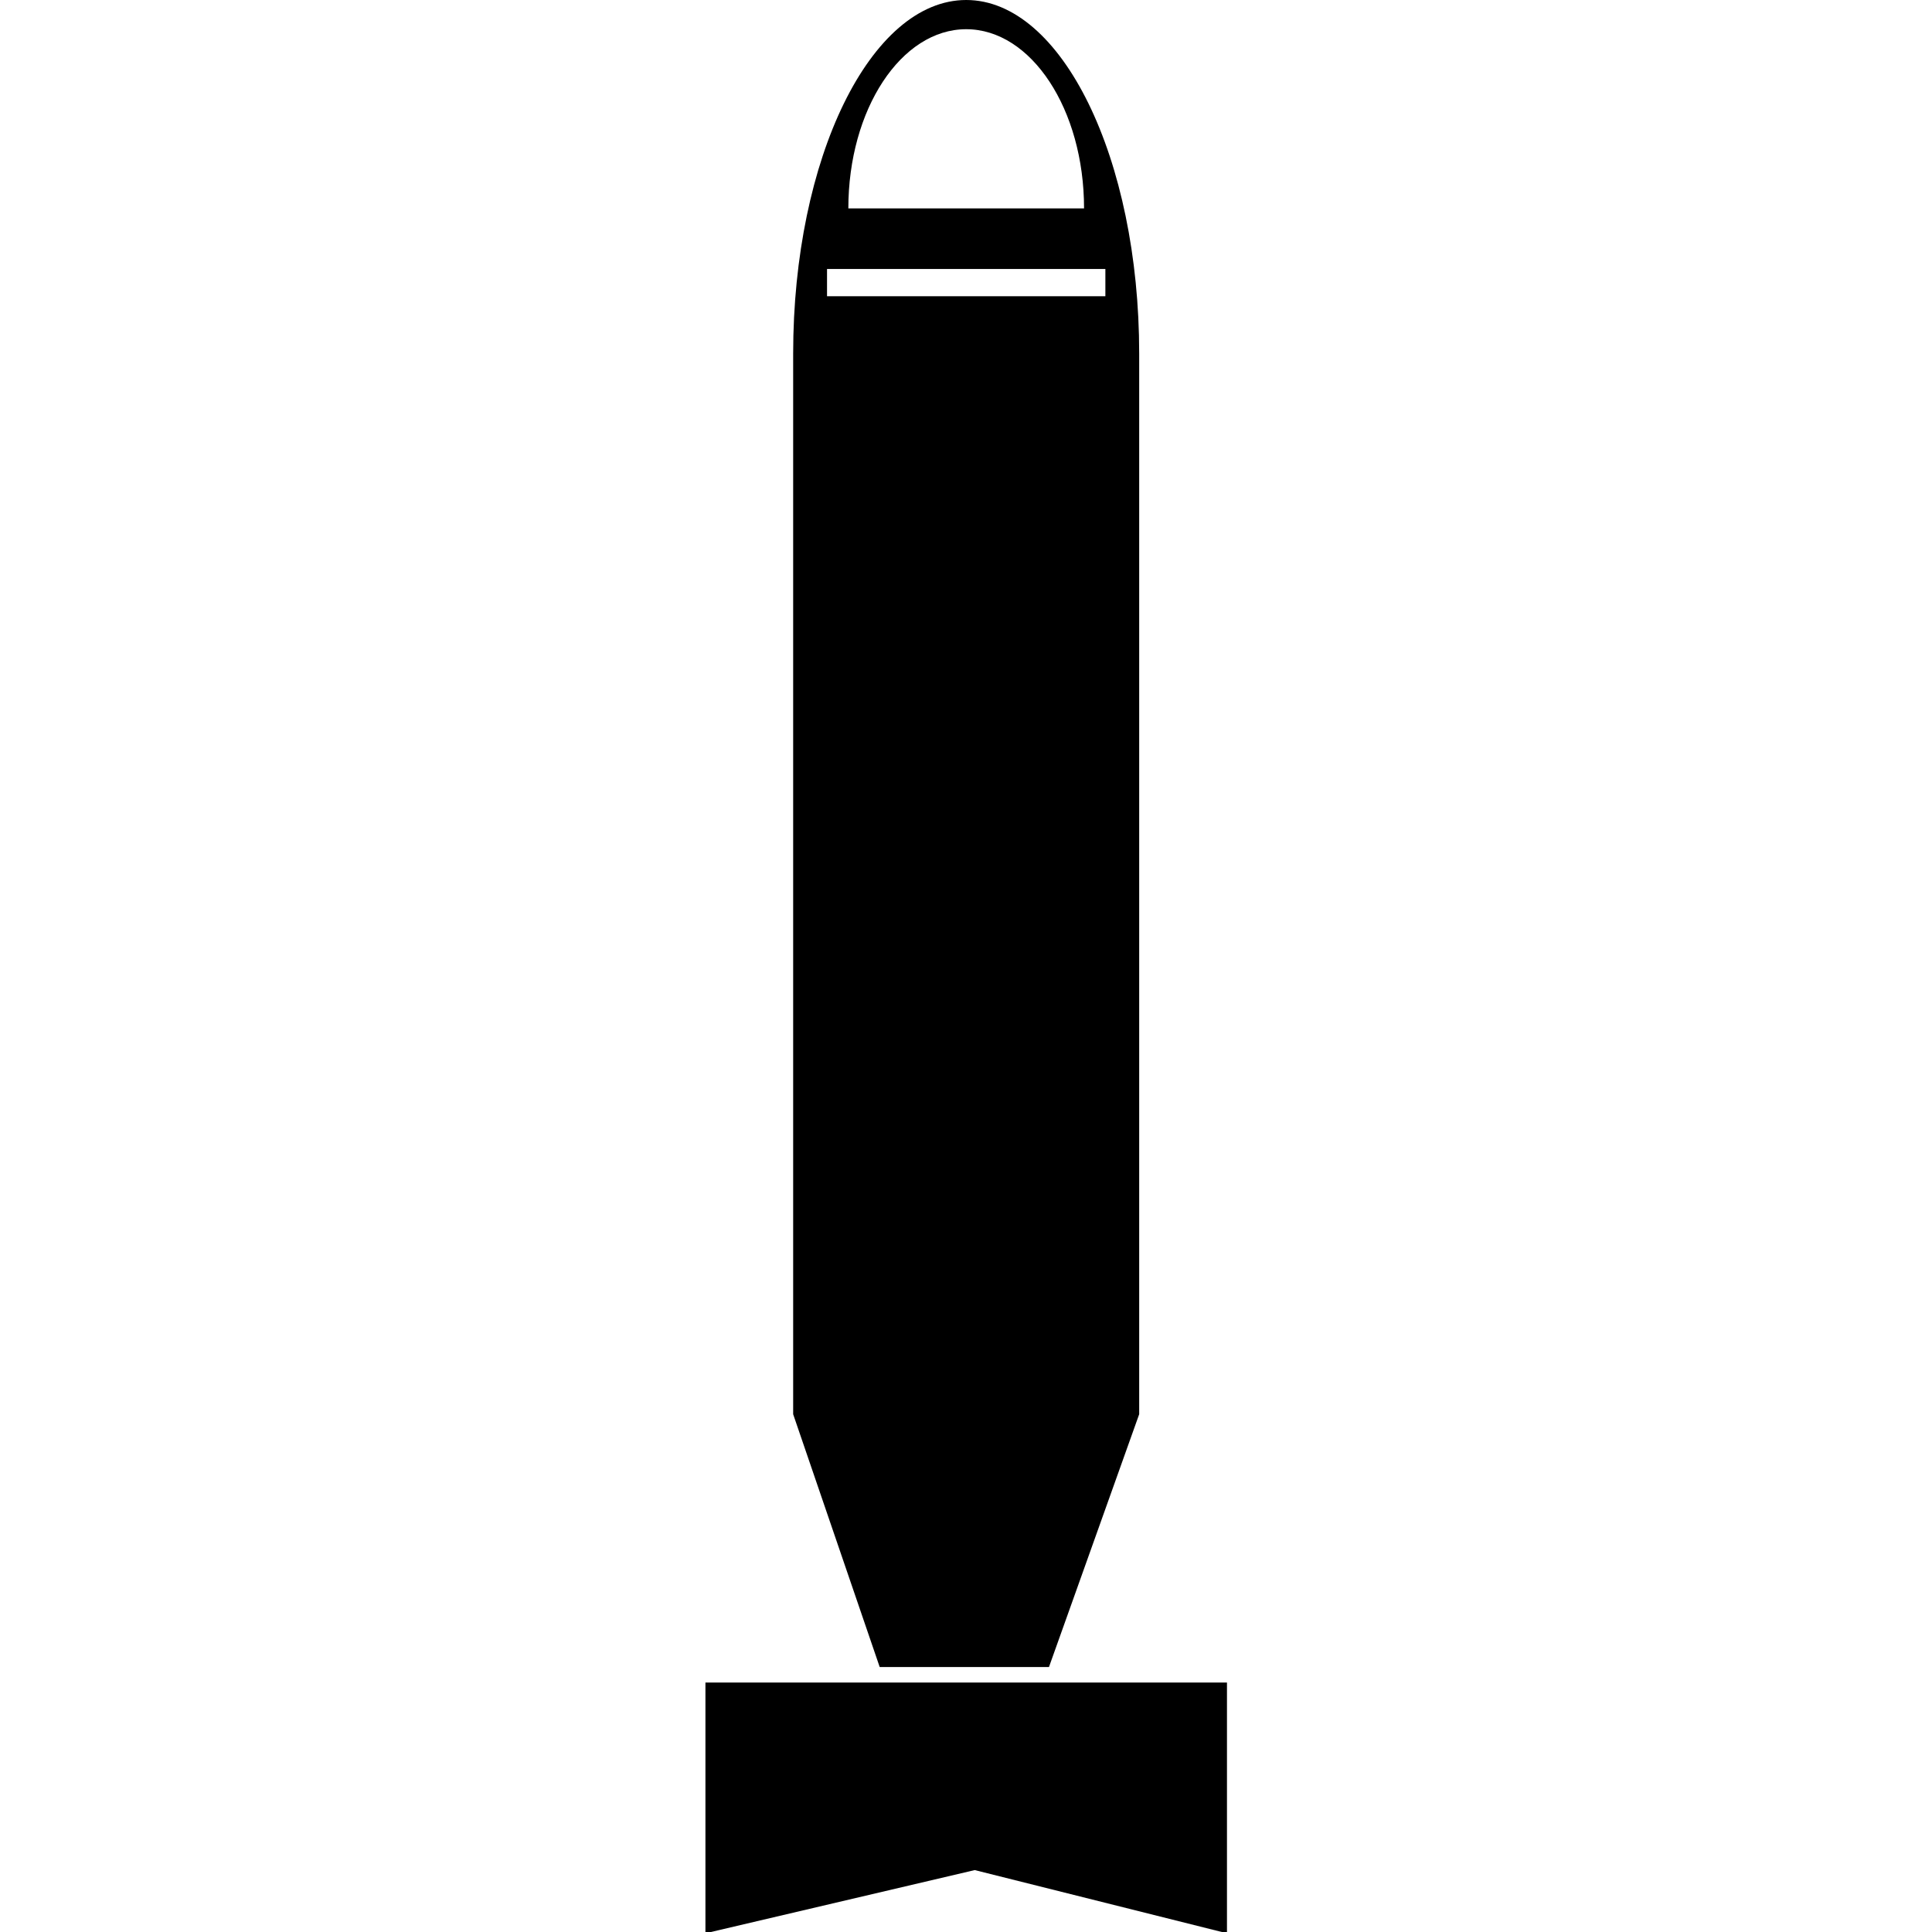<?xml version="1.0" encoding="utf-8"?>
<svg viewBox="0 0 500 500" xmlns="http://www.w3.org/2000/svg" xmlns:bx="https://boxy-svg.com">
  <g id="SVGRepo_iconCarrier" transform="matrix(0, 0.97, -0.97, 0, 522.964, 0)" bx:origin="0.509 0.077">
    <g style="">
      <path d="M 94.333 235.199 C 42.237 235.199 0 255.863 0 281.352 C 0 306.854 42.231 327.52 94.333 327.52 L 377.32 327.52 L 444.776 304.43 L 444.776 259.273 L 377.32 235.199 L 94.333 235.199 Z M 55.606 312.797 C 29.197 312.797 7.794 298.719 7.794 281.353 C 7.794 263.987 29.197 249.909 55.606 249.909 L 55.606 312.797 Z M 79.031 318.484 L 71.76 318.484 L 71.76 244.22 L 79.031 244.22 L 79.031 318.484 Z M 498.945 279.075 L 515.806 350.927 L 448.904 350.927 L 448.904 211.778 L 515.806 211.778 L 498.945 279.075 Z" style="pointer-events: none;"/>
    </g>
  </g>
</svg>